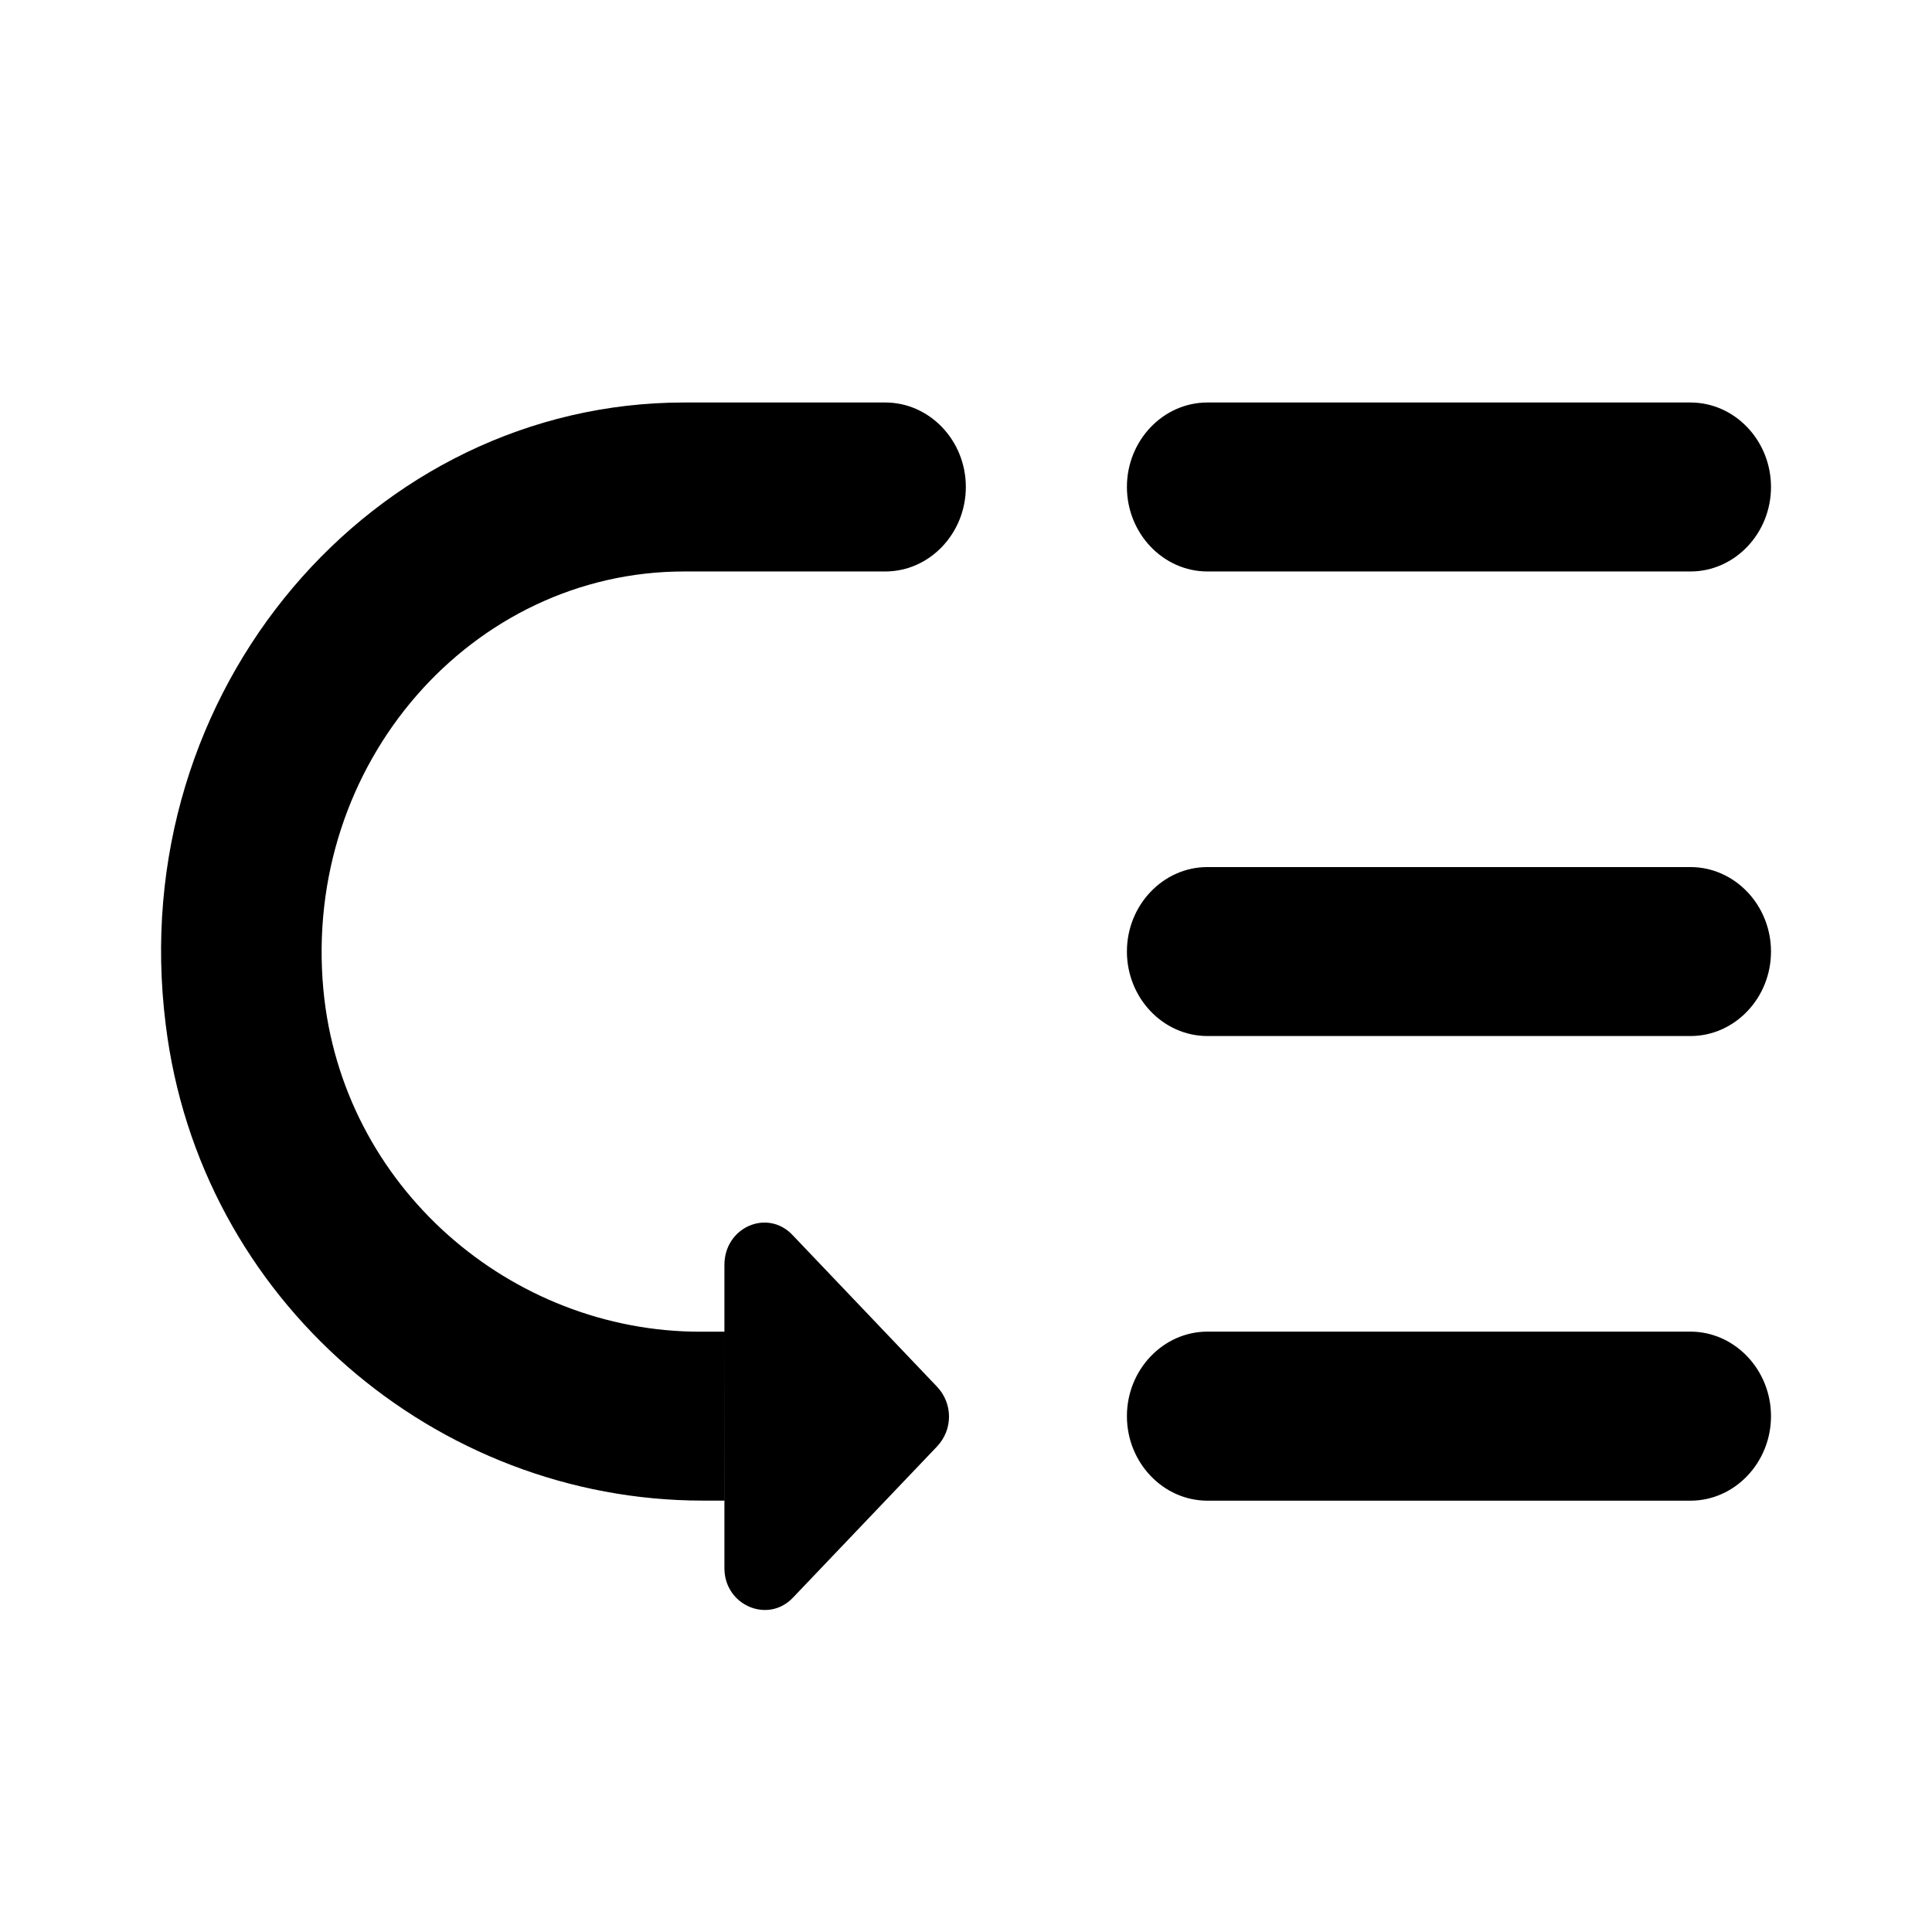 <svg width="24" height="24" xmlns="http://www.w3.org/2000/svg"><path d="M14.999 5h6C21.55 5 22 5.472 22 6.05c0 .576-.45 1.049-1 1.049h-6.001c-.55 0-1-.473-1-1.05 0-.577.45-1.049 1-1.049Zm0 5.771h6c.55 0 1.001.472 1.001 1.05 0 .577-.45 1.049-1 1.049h-6.001c-.55 0-1-.472-1-1.05 0-.577.45-1.049 1-1.049Zm0 5.771h6c.55 0 1.001.473 1.001 1.05 0 .577-.45 1.05-1 1.05h-6.001c-.55 0-1-.473-1-1.05 0-.577.45-1.05 1-1.05Zm-5.15 3.306 1.79-1.878c.2-.21.2-.535 0-.745l-1.79-1.879c-.31-.335-.85-.105-.85.368v3.767c0 .461.54.692.85.367Zm-.85-3.305h-.3c-2.351 0-4.452-1.795-4.682-4.25-.26-2.812 1.85-5.194 4.481-5.194h2.5c.55 0 1-.473 1-1.05 0-.577-.45-1.049-1-1.049h-2.5c-3.86 0-6.96 3.568-6.44 7.723.42 3.442 3.37 5.918 6.67 5.918h.27"/></svg>